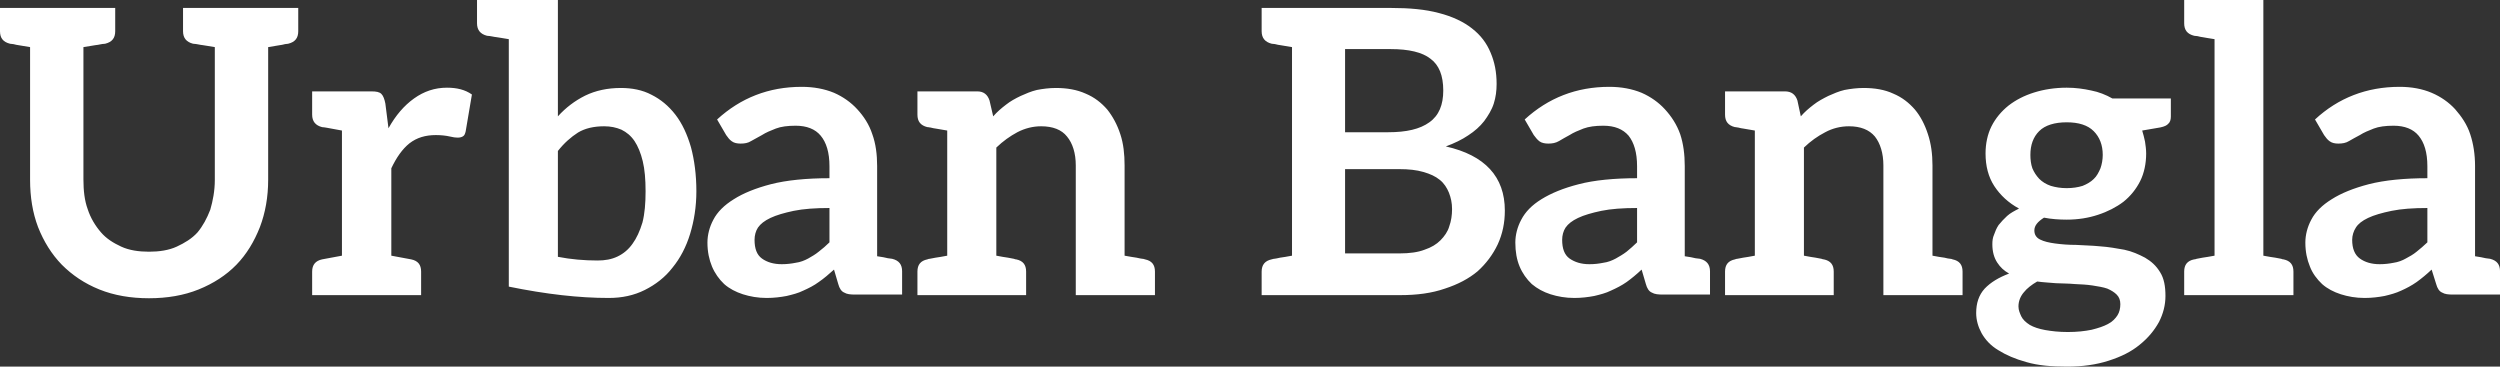 <svg data-v-423bf9ae="" xmlns="http://www.w3.org/2000/svg" viewBox="0 0 409.133 60" class="font"><rect x="0" y="0" width="409.133" height="60" fill="#333333" stroke="none"/><!----><!----><!----><g data-v-423bf9ae="" id="99d78b92-2713-45b5-ad01-56c83d985de3" fill="white" transform="matrix(4.644,0,0,4.644,-0.975,-15.882)"><path d="M9.66 3.70L7.78 3.70L6.66 3.70L6.66 4.52C6.66 4.76 6.78 4.90 7.01 4.96C7.03 4.96 7.07 4.97 7.11 4.97C7.15 4.97 7.24 5.00 7.35 5.01C7.46 5.03 7.62 5.05 7.78 5.08L7.78 9.76C7.78 10.15 7.71 10.50 7.62 10.81C7.50 11.12 7.36 11.38 7.17 11.61C6.97 11.83 6.72 11.98 6.44 12.11C6.16 12.24 5.82 12.29 5.46 12.29C5.10 12.29 4.76 12.24 4.48 12.11C4.20 11.98 3.96 11.83 3.77 11.61C3.57 11.38 3.40 11.10 3.30 10.79C3.19 10.49 3.15 10.14 3.15 9.74L3.15 5.08C3.32 5.05 3.47 5.03 3.58 5.01C3.70 5.00 3.78 4.97 3.82 4.97C3.86 4.97 3.91 4.96 3.92 4.96C4.16 4.90 4.27 4.76 4.27 4.52L4.27 3.70L3.15 3.70L1.27 3.70L0.21 3.70L0.21 4.52C0.21 4.76 0.32 4.90 0.56 4.96C0.57 4.96 0.60 4.97 0.64 4.97C0.69 4.97 0.76 5.00 0.85 5.01C0.95 5.03 1.11 5.05 1.27 5.08L1.27 9.76C1.27 10.36 1.36 10.92 1.55 11.42C1.75 11.93 2.03 12.38 2.39 12.75C2.76 13.12 3.19 13.41 3.71 13.62C4.23 13.83 4.82 13.93 5.46 13.93C6.10 13.93 6.69 13.83 7.21 13.62C7.73 13.41 8.18 13.12 8.54 12.75C8.90 12.38 9.17 11.93 9.37 11.42C9.56 10.92 9.66 10.36 9.66 9.76L9.66 5.08C9.83 5.05 9.98 5.03 10.08 5.01C10.18 5.00 10.25 4.97 10.29 4.97C10.33 4.97 10.36 4.96 10.37 4.96C10.61 4.90 10.72 4.76 10.72 4.52L10.72 3.70ZM15.96 6.51C15.53 6.51 15.15 6.64 14.80 6.89C14.45 7.14 14.15 7.49 13.90 7.94L13.79 7.07C13.76 6.92 13.72 6.80 13.65 6.73C13.58 6.66 13.47 6.64 13.29 6.64L12.26 6.64L12.26 6.64L11.21 6.64L11.21 7.46C11.21 7.70 11.33 7.84 11.56 7.90C11.68 7.91 11.66 7.91 12.26 8.02L12.26 12.43C11.66 12.54 11.68 12.54 11.56 12.56C11.33 12.61 11.21 12.75 11.21 12.99L11.21 13.82L12.26 13.82L14.00 13.82L14.00 13.82L15.05 13.82L15.05 12.99C15.05 12.75 14.94 12.61 14.70 12.56C14.59 12.54 14.60 12.54 14.00 12.43L14.00 9.35C14.18 8.97 14.39 8.67 14.64 8.47C14.90 8.27 15.20 8.18 15.57 8.18C15.76 8.18 15.93 8.20 16.06 8.23C16.18 8.26 16.27 8.27 16.34 8.27C16.42 8.27 16.49 8.25 16.53 8.22C16.58 8.19 16.60 8.13 16.62 8.05L16.84 6.75C16.60 6.58 16.31 6.51 15.96 6.51ZM24.56 8.61C24.43 8.16 24.25 7.77 24.01 7.46C23.77 7.15 23.49 6.92 23.17 6.76C22.85 6.59 22.48 6.52 22.09 6.52C21.62 6.52 21.20 6.61 20.83 6.79C20.47 6.97 20.15 7.21 19.87 7.52L19.87 3.42L18.14 3.42L17.02 3.42L17.02 4.24C17.02 4.48 17.14 4.62 17.37 4.68C17.39 4.68 17.43 4.69 17.47 4.69C17.51 4.69 17.60 4.72 17.71 4.73C17.82 4.75 17.98 4.77 18.14 4.80L18.14 11.28L18.14 13.52C19.46 13.79 20.62 13.92 21.66 13.92C22.13 13.92 22.55 13.83 22.93 13.64C23.31 13.45 23.65 13.19 23.91 12.85C24.18 12.52 24.39 12.12 24.53 11.66C24.67 11.20 24.75 10.70 24.75 10.16C24.75 9.58 24.68 9.06 24.56 8.61ZM22.85 11.26C22.76 11.56 22.64 11.82 22.50 12.01C22.36 12.21 22.18 12.36 21.97 12.46C21.76 12.56 21.53 12.60 21.27 12.60C20.80 12.60 20.33 12.56 19.87 12.47L19.87 8.74C20.09 8.46 20.33 8.25 20.58 8.09C20.83 7.94 21.14 7.87 21.50 7.87C21.73 7.87 21.92 7.91 22.11 7.99C22.29 8.08 22.44 8.20 22.57 8.39C22.69 8.57 22.79 8.81 22.86 9.10C22.93 9.39 22.96 9.74 22.96 10.16C22.96 10.58 22.93 10.95 22.85 11.26ZM31.65 12.54C31.64 12.54 31.58 12.53 31.50 12.52C31.42 12.50 31.28 12.47 31.12 12.45L31.12 9.27C31.12 8.86 31.07 8.48 30.95 8.15C30.84 7.81 30.65 7.52 30.42 7.27C30.20 7.03 29.92 6.83 29.60 6.69C29.26 6.55 28.88 6.48 28.46 6.48C27.30 6.48 26.31 6.87 25.48 7.63L25.80 8.18C25.86 8.26 25.91 8.34 26.00 8.40C26.08 8.46 26.19 8.48 26.31 8.48C26.45 8.48 26.57 8.46 26.68 8.39C26.80 8.32 26.92 8.26 27.06 8.18C27.20 8.09 27.37 8.02 27.55 7.95C27.73 7.88 27.97 7.85 28.25 7.85C28.64 7.85 28.94 7.97 29.13 8.20C29.33 8.44 29.44 8.79 29.44 9.28L29.44 9.70C28.63 9.70 27.93 9.77 27.38 9.91C26.84 10.05 26.40 10.23 26.07 10.44C25.73 10.65 25.49 10.89 25.35 11.16C25.21 11.42 25.14 11.70 25.14 11.97C25.14 12.29 25.20 12.57 25.30 12.81C25.40 13.05 25.55 13.26 25.73 13.43C25.91 13.59 26.14 13.71 26.39 13.79C26.64 13.87 26.92 13.92 27.23 13.92C27.48 13.92 27.72 13.89 27.93 13.85C28.14 13.80 28.34 13.75 28.52 13.66C28.70 13.58 28.90 13.48 29.06 13.36C29.25 13.23 29.41 13.09 29.60 12.92L29.75 13.43C29.79 13.58 29.86 13.69 29.96 13.73C30.06 13.79 30.18 13.80 30.35 13.80L30.94 13.80L31.12 13.80L32.00 13.80L32.00 12.98C32.00 12.74 31.89 12.60 31.65 12.54ZM29.44 11.96C29.32 12.08 29.19 12.19 29.06 12.29C28.94 12.39 28.81 12.46 28.69 12.53C28.56 12.60 28.41 12.66 28.25 12.68C28.10 12.71 27.94 12.73 27.76 12.73C27.47 12.73 27.24 12.66 27.06 12.53C26.88 12.40 26.80 12.18 26.80 11.87C26.80 11.72 26.84 11.56 26.92 11.44C27.01 11.31 27.15 11.20 27.36 11.10C27.57 11.00 27.85 10.92 28.18 10.85C28.52 10.78 28.94 10.75 29.44 10.75ZM40.56 12.56C40.54 12.56 40.52 12.54 40.47 12.54C40.43 12.54 40.36 12.52 40.26 12.50C40.17 12.49 40.01 12.46 39.84 12.43L39.84 9.25C39.84 8.85 39.80 8.48 39.69 8.15C39.58 7.81 39.42 7.52 39.23 7.28C39.02 7.04 38.78 6.85 38.47 6.72C38.16 6.58 37.81 6.52 37.42 6.52C37.18 6.52 36.96 6.55 36.75 6.59C36.54 6.64 36.36 6.72 36.18 6.80C35.99 6.89 35.81 6.99 35.66 7.11C35.49 7.24 35.35 7.36 35.21 7.52L35.08 6.96C35.01 6.75 34.87 6.64 34.65 6.64L33.59 6.64L32.54 6.64L32.54 7.46C32.54 7.70 32.65 7.84 32.89 7.90C32.90 7.90 32.93 7.90 32.97 7.91C33.01 7.91 33.08 7.94 33.18 7.95C33.28 7.97 33.42 7.99 33.59 8.02L33.59 12.43C33.42 12.46 33.28 12.49 33.18 12.50C33.08 12.52 33.01 12.53 32.97 12.54C32.93 12.54 32.90 12.56 32.89 12.56C32.65 12.61 32.54 12.75 32.54 12.99L32.54 13.82L33.59 13.82L35.32 13.82L36.37 13.82L36.37 12.99C36.37 12.75 36.26 12.61 36.02 12.56C36.01 12.56 35.98 12.56 35.94 12.54C35.90 12.53 35.83 12.52 35.73 12.50C35.63 12.49 35.49 12.46 35.32 12.43L35.32 8.62C35.56 8.39 35.80 8.22 36.06 8.08C36.33 7.94 36.61 7.87 36.90 7.87C37.31 7.87 37.62 7.99 37.81 8.23C38.01 8.47 38.12 8.82 38.12 9.25L38.12 13.82L39.84 13.82L40.91 13.82L40.91 12.99C40.91 12.75 40.80 12.61 40.56 12.56ZM51.16 8.58C51.46 8.47 51.73 8.34 51.95 8.19C52.18 8.04 52.36 7.88 52.51 7.69C52.65 7.50 52.78 7.29 52.85 7.07C52.92 6.85 52.95 6.62 52.95 6.38C52.95 5.96 52.88 5.61 52.74 5.28C52.60 4.94 52.39 4.66 52.08 4.42C51.79 4.19 51.39 4.00 50.92 3.88C50.44 3.75 49.88 3.70 49.22 3.70L45.74 3.70L44.67 3.70L44.67 4.52C44.67 4.76 44.79 4.90 45.02 4.96C45.04 4.96 45.07 4.97 45.11 4.97C45.15 4.97 45.22 5.00 45.32 5.01C45.42 5.03 45.57 5.05 45.74 5.08L45.74 12.43C45.57 12.46 45.42 12.49 45.32 12.50C45.22 12.52 45.15 12.54 45.11 12.54C45.07 12.54 45.04 12.56 45.02 12.56C44.79 12.61 44.67 12.75 44.67 12.99L44.67 13.82L45.74 13.82L49.56 13.82C50.15 13.82 50.67 13.75 51.13 13.59C51.59 13.44 51.97 13.24 52.28 12.98C52.58 12.71 52.82 12.39 52.99 12.03C53.16 11.66 53.24 11.27 53.24 10.84C53.24 9.65 52.54 8.89 51.16 8.58ZM47.61 5.15L49.22 5.15C49.85 5.15 50.33 5.26 50.62 5.49C50.92 5.71 51.07 6.08 51.07 6.61C51.07 7.11 50.92 7.49 50.58 7.73C50.25 7.97 49.77 8.08 49.13 8.08L47.61 8.08ZM51.28 11.40C51.23 11.58 51.11 11.75 50.97 11.89C50.83 12.03 50.65 12.14 50.41 12.22C50.18 12.31 49.88 12.35 49.53 12.35L47.61 12.35L47.61 9.38L49.52 9.38C49.85 9.38 50.13 9.41 50.37 9.48C50.61 9.55 50.79 9.63 50.95 9.76C51.10 9.88 51.20 10.04 51.27 10.21C51.34 10.39 51.38 10.57 51.38 10.79C51.38 11.00 51.35 11.21 51.28 11.40ZM60.12 12.54C60.10 12.54 60.05 12.53 59.96 12.52C59.88 12.50 59.74 12.47 59.58 12.45L59.58 9.27C59.58 8.86 59.53 8.48 59.42 8.15C59.30 7.81 59.11 7.52 58.88 7.27C58.66 7.03 58.38 6.83 58.06 6.69C57.72 6.55 57.34 6.48 56.92 6.48C55.76 6.48 54.77 6.87 53.94 7.63L54.26 8.18C54.32 8.26 54.38 8.34 54.46 8.40C54.54 8.46 54.66 8.48 54.77 8.48C54.91 8.48 55.03 8.46 55.15 8.39C55.26 8.32 55.38 8.26 55.52 8.18C55.66 8.09 55.83 8.02 56.01 7.95C56.20 7.88 56.43 7.85 56.71 7.85C57.11 7.85 57.40 7.97 57.60 8.20C57.79 8.44 57.90 8.79 57.90 9.28L57.90 9.70C57.09 9.70 56.39 9.77 55.85 9.91C55.30 10.05 54.87 10.23 54.53 10.44C54.19 10.65 53.96 10.89 53.82 11.16C53.68 11.42 53.61 11.70 53.61 11.97C53.61 12.29 53.66 12.57 53.76 12.81C53.86 13.05 54.01 13.26 54.19 13.43C54.38 13.59 54.60 13.71 54.85 13.79C55.10 13.87 55.38 13.92 55.69 13.92C55.94 13.92 56.18 13.89 56.39 13.85C56.60 13.80 56.80 13.75 56.98 13.66C57.16 13.58 57.36 13.48 57.53 13.36C57.71 13.23 57.88 13.09 58.06 12.92L58.21 13.43C58.25 13.58 58.32 13.69 58.42 13.73C58.52 13.79 58.65 13.80 58.81 13.80L59.40 13.80L59.58 13.80L60.47 13.80L60.47 12.98C60.47 12.74 60.35 12.60 60.12 12.54ZM57.90 11.96C57.78 12.08 57.65 12.19 57.53 12.29C57.40 12.39 57.27 12.46 57.15 12.53C57.02 12.60 56.87 12.66 56.71 12.68C56.56 12.71 56.41 12.73 56.22 12.73C55.93 12.73 55.71 12.66 55.52 12.53C55.34 12.40 55.26 12.18 55.26 11.87C55.26 11.72 55.30 11.56 55.38 11.44C55.47 11.31 55.61 11.20 55.82 11.10C56.03 11.00 56.31 10.92 56.64 10.85C56.98 10.78 57.40 10.75 57.90 10.75ZM69.02 12.56C69.01 12.56 68.98 12.54 68.94 12.54C68.89 12.54 68.82 12.52 68.73 12.50C68.63 12.49 68.47 12.46 68.31 12.43L68.31 9.25C68.31 8.85 68.26 8.48 68.15 8.15C68.04 7.81 67.89 7.52 67.69 7.28C67.48 7.04 67.24 6.85 66.93 6.72C66.63 6.58 66.28 6.52 65.88 6.52C65.65 6.52 65.42 6.55 65.21 6.59C65.00 6.64 64.82 6.72 64.64 6.80C64.46 6.89 64.27 6.99 64.12 7.11C63.95 7.24 63.81 7.36 63.67 7.52L63.55 6.96C63.48 6.75 63.34 6.64 63.11 6.64L62.05 6.64L61.00 6.64L61.00 7.46C61.00 7.70 61.11 7.84 61.35 7.90C61.36 7.90 61.39 7.90 61.43 7.91C61.47 7.91 61.54 7.94 61.64 7.95C61.74 7.97 61.88 7.99 62.05 8.02L62.05 12.43C61.88 12.46 61.74 12.49 61.64 12.50C61.54 12.52 61.47 12.53 61.43 12.54C61.39 12.54 61.36 12.56 61.35 12.56C61.11 12.61 61.00 12.75 61.00 12.99L61.00 13.82L62.05 13.82L63.78 13.82L64.83 13.82L64.83 12.99C64.83 12.75 64.72 12.61 64.48 12.56C64.47 12.56 64.44 12.56 64.40 12.54C64.36 12.53 64.29 12.52 64.19 12.50C64.09 12.49 63.95 12.46 63.78 12.43L63.78 8.62C64.02 8.39 64.26 8.22 64.53 8.08C64.79 7.94 65.07 7.87 65.37 7.87C65.77 7.87 66.08 7.99 66.28 8.23C66.47 8.47 66.58 8.82 66.58 9.25L66.58 13.82L68.31 13.82L69.37 13.82L69.37 12.99C69.37 12.75 69.26 12.61 69.02 12.56ZM73.04 6.51C72.63 6.51 72.24 6.57 71.89 6.68C71.54 6.79 71.25 6.94 70.99 7.14C70.74 7.34 70.53 7.59 70.39 7.87C70.25 8.15 70.18 8.48 70.18 8.83C70.18 9.27 70.28 9.66 70.49 9.98C70.70 10.30 70.99 10.57 71.36 10.77C71.20 10.85 71.05 10.93 70.94 11.03C70.83 11.13 70.73 11.24 70.64 11.35C70.56 11.47 70.52 11.58 70.48 11.69C70.43 11.80 70.42 11.91 70.42 12.03C70.42 12.29 70.48 12.50 70.59 12.67C70.70 12.84 70.83 12.96 71.01 13.06C70.64 13.20 70.36 13.37 70.15 13.59C69.94 13.82 69.85 14.11 69.85 14.45C69.85 14.70 69.92 14.94 70.04 15.16C70.17 15.39 70.36 15.60 70.63 15.76C70.90 15.93 71.22 16.07 71.62 16.18C72.03 16.30 72.51 16.34 73.05 16.34C73.60 16.34 74.09 16.27 74.52 16.13C74.96 15.99 75.32 15.81 75.61 15.57C75.91 15.33 76.13 15.06 76.29 14.77C76.44 14.48 76.52 14.17 76.52 13.85C76.52 13.51 76.47 13.23 76.33 13.01C76.19 12.78 76.02 12.63 75.80 12.50C75.57 12.38 75.35 12.28 75.07 12.22C74.79 12.17 74.51 12.12 74.21 12.10C73.92 12.07 73.65 12.07 73.37 12.05C73.09 12.05 72.86 12.03 72.63 12.00C72.41 11.97 72.24 11.93 72.10 11.86C71.96 11.79 71.90 11.68 71.90 11.54C71.90 11.37 72.02 11.23 72.24 11.09C72.49 11.14 72.77 11.16 73.04 11.16C73.44 11.16 73.81 11.10 74.14 10.99C74.48 10.88 74.79 10.72 75.04 10.53C75.29 10.33 75.49 10.08 75.63 9.80C75.77 9.52 75.84 9.18 75.84 8.83C75.84 8.68 75.82 8.55 75.80 8.41C75.77 8.27 75.74 8.15 75.70 8.02L76.34 7.91C76.48 7.88 76.57 7.84 76.62 7.78C76.68 7.73 76.71 7.64 76.71 7.53L76.71 6.89L74.65 6.89C74.42 6.76 74.17 6.66 73.91 6.61C73.64 6.55 73.35 6.51 73.04 6.51ZM74.93 14.14C74.93 14.28 74.90 14.42 74.83 14.53C74.76 14.64 74.65 14.76 74.49 14.84C74.34 14.92 74.16 14.98 73.92 15.04C73.68 15.09 73.40 15.12 73.08 15.12C72.76 15.12 72.51 15.09 72.28 15.05C72.06 15.01 71.88 14.95 71.74 14.87C71.60 14.78 71.50 14.69 71.44 14.57C71.39 14.46 71.34 14.35 71.34 14.22C71.34 14.03 71.41 13.86 71.53 13.72C71.64 13.58 71.81 13.45 72.00 13.34C72.21 13.37 72.44 13.38 72.66 13.40C72.88 13.41 73.11 13.41 73.33 13.43C73.56 13.44 73.75 13.45 73.95 13.48C74.14 13.51 74.33 13.54 74.47 13.59C74.61 13.65 74.72 13.72 74.80 13.80C74.89 13.89 74.93 14 74.93 14.14ZM73.04 10.05C72.83 10.05 72.65 10.02 72.48 9.97C72.31 9.91 72.18 9.83 72.07 9.72C71.96 9.60 71.89 9.49 71.83 9.35C71.78 9.21 71.76 9.04 71.76 8.88C71.76 8.53 71.86 8.25 72.07 8.04C72.28 7.83 72.62 7.73 73.04 7.73C73.46 7.73 73.78 7.83 73.99 8.04C74.20 8.25 74.31 8.53 74.31 8.88C74.31 9.04 74.28 9.21 74.23 9.35C74.17 9.49 74.10 9.63 73.99 9.73C73.89 9.83 73.75 9.91 73.60 9.97C73.44 10.02 73.25 10.05 73.04 10.05ZM80.68 12.56C80.67 12.56 80.64 12.56 80.60 12.54C80.56 12.53 80.49 12.52 80.39 12.50C80.29 12.49 80.14 12.46 79.97 12.43L79.97 3.42L78.25 3.42L77.18 3.42L77.18 4.24C77.18 4.48 77.29 4.62 77.53 4.68C77.55 4.68 77.57 4.69 77.62 4.69C77.66 4.69 77.73 4.72 77.83 4.73C77.92 4.75 78.08 4.77 78.25 4.80L78.25 12.43C78.08 12.46 77.92 12.49 77.83 12.50C77.73 12.52 77.66 12.53 77.62 12.54C77.57 12.56 77.55 12.56 77.53 12.56C77.29 12.61 77.18 12.75 77.18 12.99L77.18 13.82L78.25 13.82L79.97 13.82L81.03 13.82L81.03 12.99C81.03 12.75 80.92 12.61 80.68 12.56ZM87.96 12.54C87.95 12.54 87.89 12.53 87.81 12.52C87.72 12.50 87.58 12.47 87.43 12.45L87.43 9.27C87.43 8.86 87.37 8.48 87.26 8.15C87.15 7.81 86.95 7.52 86.73 7.27C86.51 7.03 86.23 6.83 85.90 6.69C85.57 6.55 85.19 6.48 84.77 6.48C83.61 6.48 82.61 6.87 81.79 7.63L82.11 8.18C82.17 8.26 82.22 8.34 82.31 8.40C82.39 8.46 82.50 8.48 82.61 8.48C82.75 8.48 82.88 8.46 82.99 8.39C83.10 8.32 83.23 8.26 83.37 8.18C83.51 8.09 83.68 8.02 83.86 7.95C84.04 7.88 84.28 7.85 84.56 7.85C84.95 7.85 85.25 7.97 85.44 8.20C85.64 8.44 85.75 8.79 85.75 9.28L85.75 9.70C84.94 9.70 84.24 9.77 83.69 9.91C83.15 10.05 82.71 10.23 82.38 10.44C82.04 10.65 81.80 10.89 81.66 11.16C81.52 11.42 81.45 11.70 81.45 11.97C81.45 12.29 81.51 12.57 81.61 12.81C81.70 13.05 81.86 13.26 82.04 13.43C82.22 13.59 82.45 13.71 82.70 13.79C82.95 13.87 83.23 13.92 83.54 13.92C83.79 13.92 84.03 13.89 84.24 13.85C84.45 13.80 84.64 13.75 84.83 13.66C85.01 13.58 85.20 13.48 85.37 13.36C85.55 13.23 85.72 13.09 85.90 12.92L86.06 13.43C86.10 13.58 86.17 13.69 86.27 13.73C86.37 13.79 86.49 13.80 86.66 13.80L87.25 13.80L87.43 13.80L88.31 13.80L88.31 12.98C88.31 12.74 88.20 12.60 87.96 12.54ZM85.75 11.96C85.62 12.08 85.50 12.19 85.37 12.29C85.25 12.39 85.12 12.46 84.99 12.53C84.87 12.60 84.71 12.66 84.56 12.68C84.41 12.71 84.25 12.73 84.07 12.73C83.78 12.73 83.55 12.66 83.37 12.53C83.19 12.40 83.10 12.18 83.10 11.87C83.10 11.72 83.15 11.56 83.23 11.44C83.31 11.31 83.45 11.20 83.66 11.10C83.87 11.00 84.15 10.92 84.49 10.85C84.83 10.78 85.25 10.75 85.75 10.75Z"></path></g><!----><!----></svg>